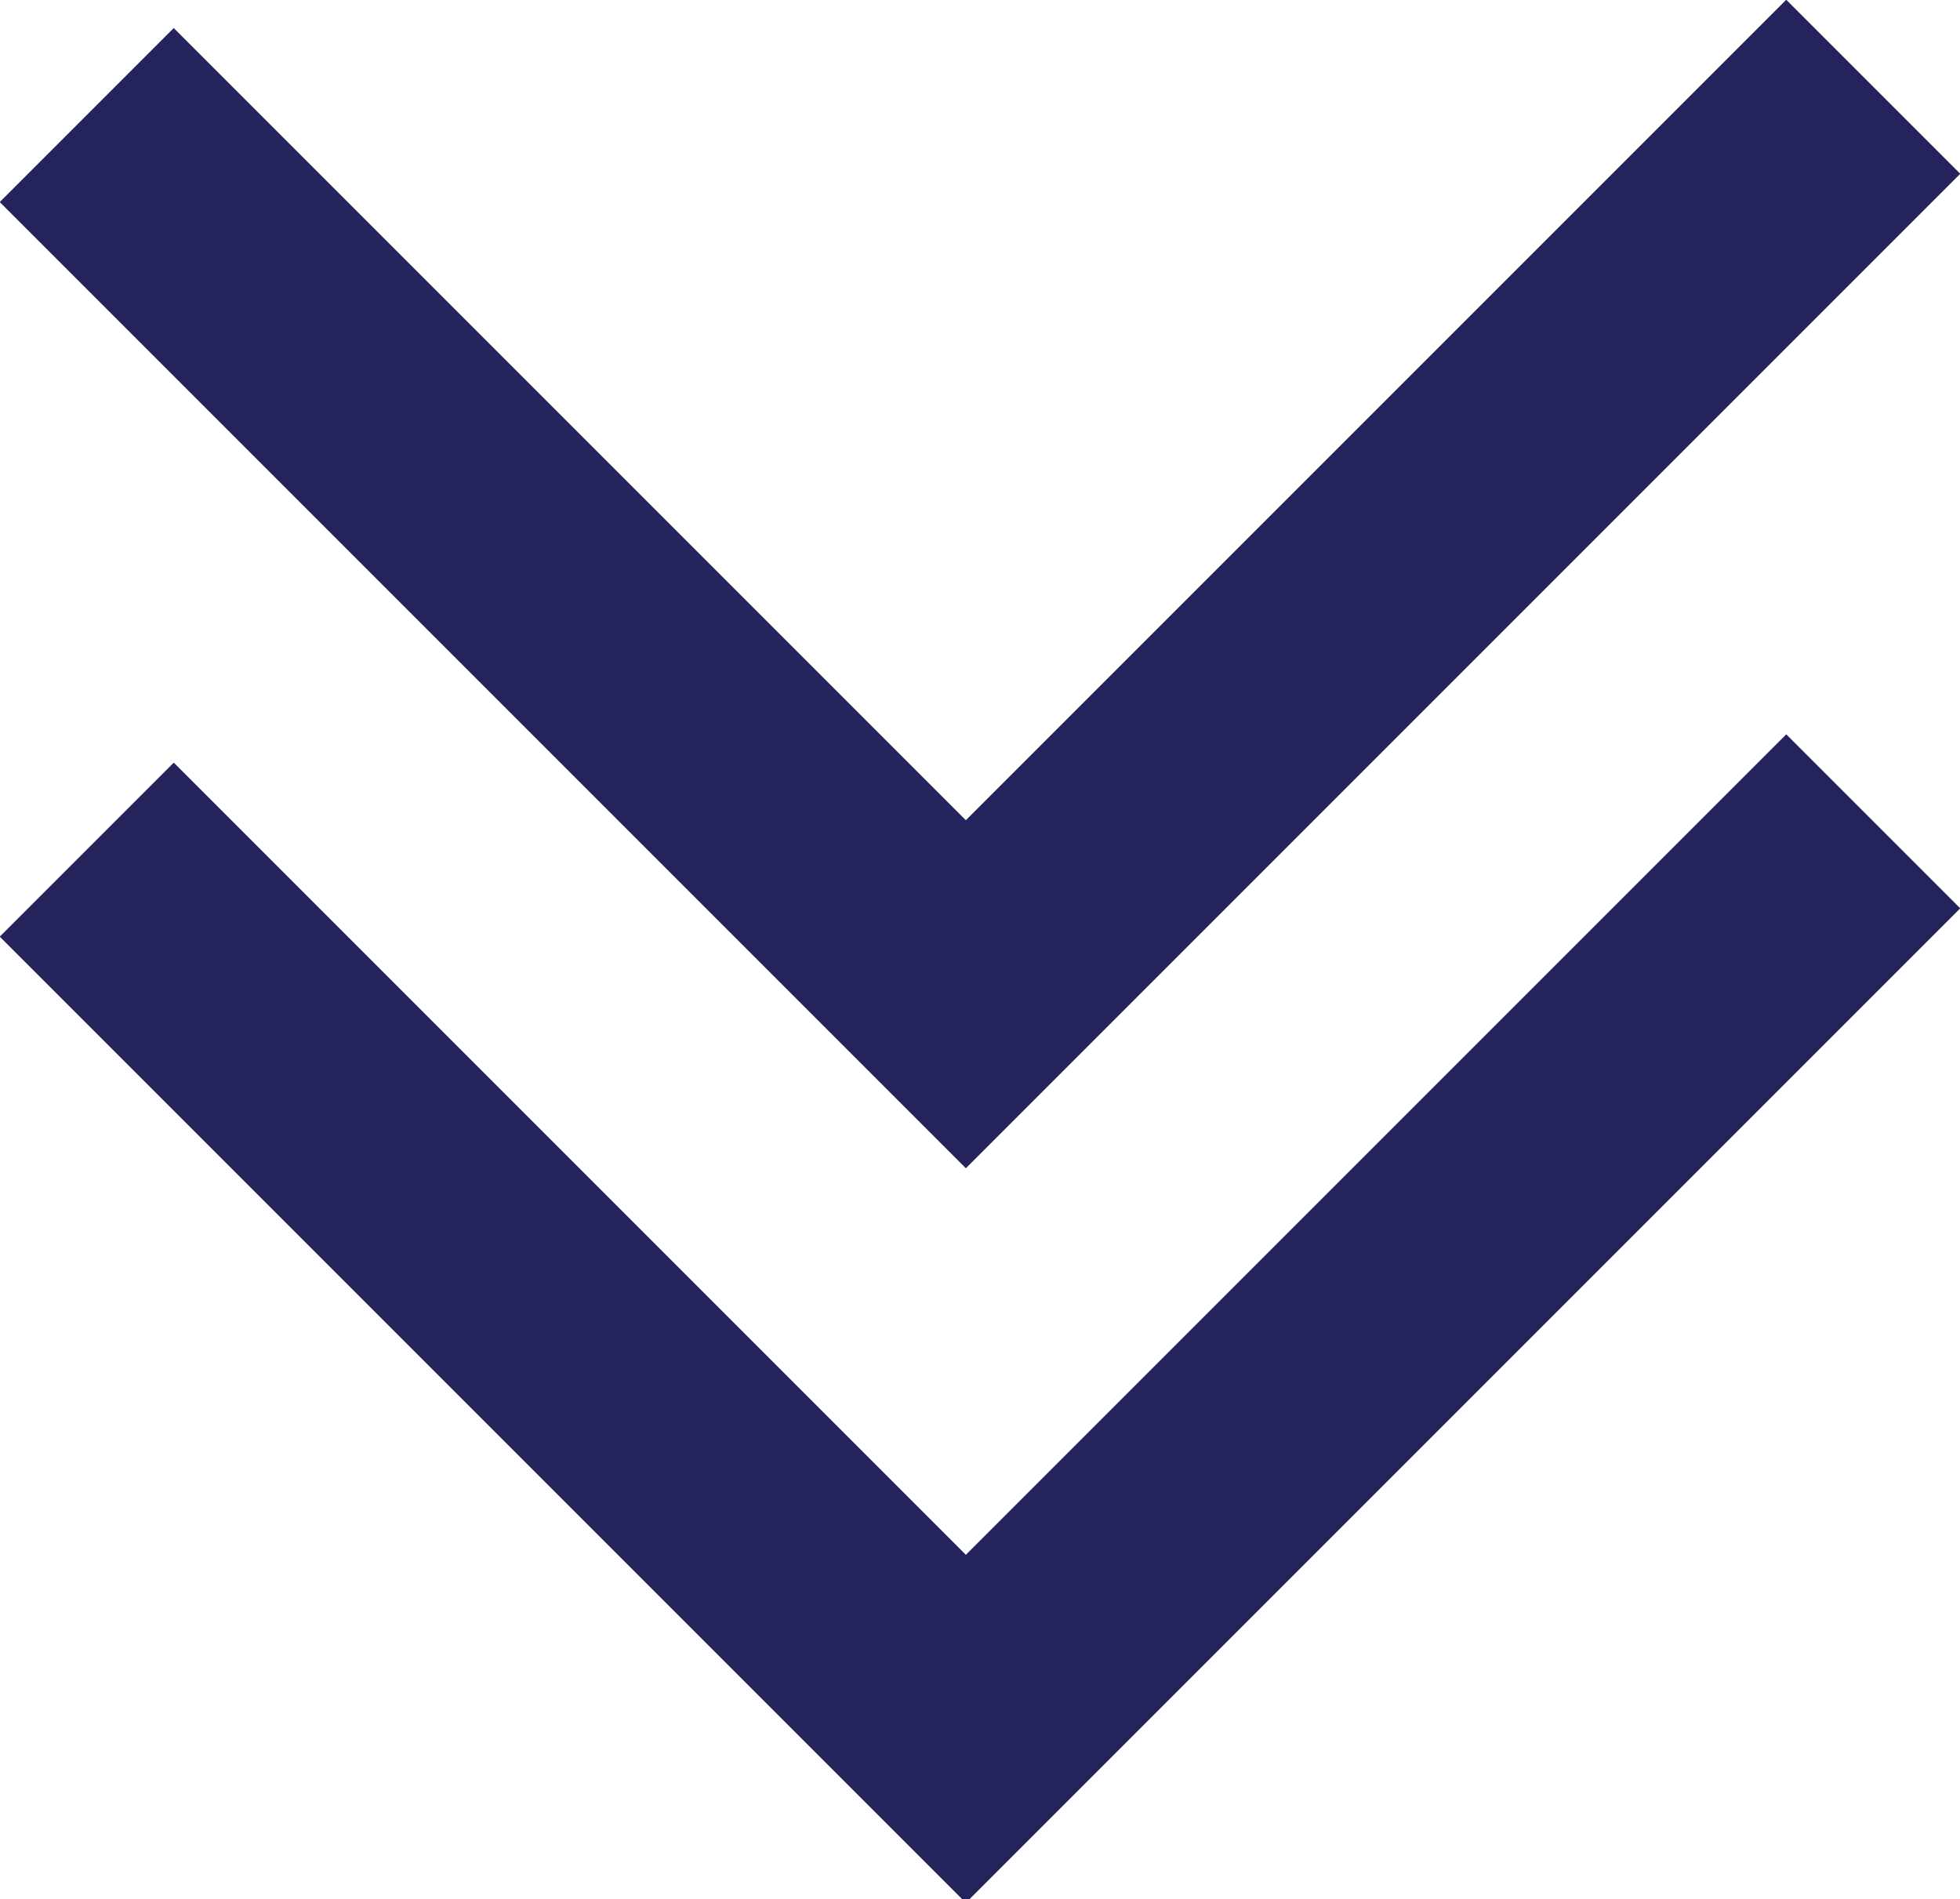 <?xml version="1.0" encoding="UTF-8"?>
<svg id="Layer_2" data-name="Layer 2" xmlns="http://www.w3.org/2000/svg" viewBox="0 0 31.86 30.87">
  <defs>
    <style>
      .cls-1 {
        fill: none;
        stroke: #25235b;
        stroke-miterlimit: 10;
        stroke-width: 4px;
      }
    </style>
  </defs>
  <polyline class="cls-1" points="1.41 13.81 15.7 28.1 30.45 13.35"/>
  <polyline class="cls-1" points="1.41 1.87 15.7 16.16 30.45 1.41"/>
</svg>